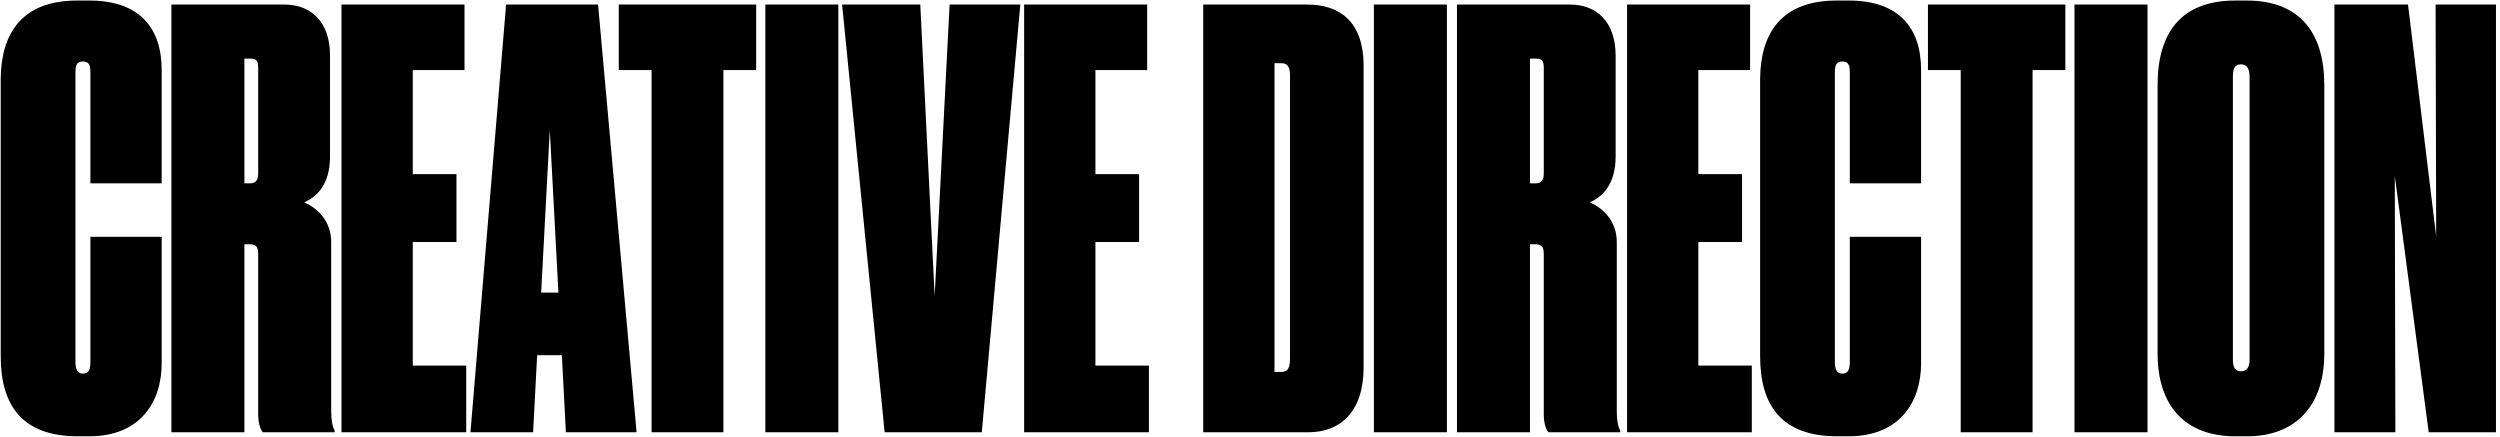 <svg width="561" height="98" viewBox="0 0 561 98" fill="none" xmlns="http://www.w3.org/2000/svg">
<path d="M18.608 83.842C20.027 83.842 20.285 82.681 20.285 81.133V53.14H36.281V81.52C36.281 90.163 31.508 97.903 20.027 97.903H17.447C5.192 97.903 0.161 91.195 0.161 79.972V17.536C0.29 7.474 4.934 0.121 17.318 0.121H20.027C31.379 0.121 36.281 6.313 36.281 15.73V41.143H20.285V16.246C20.285 14.698 20.027 13.795 18.608 13.795C17.318 13.795 16.931 14.569 16.931 16.246V81.133C16.931 82.81 17.318 83.842 18.608 83.842ZM54.841 13.15V41.143H56.131C57.421 41.143 57.937 40.369 57.937 38.95V15.343C57.937 13.795 57.679 13.15 56.26 13.15H54.841ZM54.841 54.817V97H38.458V1.024H63.871C69.547 1.024 74.062 4.636 74.062 12.505V35.08C74.062 41.53 70.966 44.239 68.257 45.4C70.966 46.561 74.32 49.399 74.32 54.301V92.356C74.32 94.162 74.578 95.71 75.094 96.613V97H58.969C58.324 96.226 57.937 94.678 57.937 93.001V57.01C57.937 55.72 57.679 54.817 56.131 54.817H54.841ZM76.629 1.024H104.235V15.73H92.625V39.079H102.429V54.301H92.625V82.036H104.622V97H76.629V1.024ZM125.307 65.653L123.372 29.146L121.437 65.653H125.307ZM126.984 97L126.081 79.714H120.534L119.631 97H105.57L113.568 1.024H134.208L142.851 97H126.984ZM146.208 97V15.73H138.855V1.024H169.686V15.73H162.333V97H146.208ZM188.124 1.024V97H171.741V1.024H188.124ZM198.513 97L188.967 1.024H206.511L209.736 66.427L213.09 1.024H228.957L220.314 97H198.513ZM229.816 1.024H257.422V15.73H245.812V39.079H255.616V54.301H245.812V82.036H257.809V97H229.816V1.024ZM270.003 97V1.024H293.352C300.447 1.024 305.994 4.636 305.994 14.827V82.423C305.994 92.485 300.705 97 293.61 97H270.003ZM285.999 14.182V83.455H287.547C289.095 83.455 289.482 82.423 289.482 80.23V17.149C289.482 15.214 289.095 14.182 287.547 14.182H285.999ZM324.683 1.024V97H308.3V1.024H324.683ZM343.327 13.15V41.143H344.617C345.907 41.143 346.423 40.369 346.423 38.95V15.343C346.423 13.795 346.165 13.15 344.746 13.15H343.327ZM343.327 54.817V97H326.944V1.024H352.357C358.033 1.024 362.548 4.636 362.548 12.505V35.08C362.548 41.53 359.452 44.239 356.743 45.4C359.452 46.561 362.806 49.399 362.806 54.301V92.356C362.806 94.162 363.064 95.71 363.58 96.613V97H347.455C346.81 96.226 346.423 94.678 346.423 93.001V57.01C346.423 55.72 346.165 54.817 344.617 54.817H343.327ZM365.115 1.024H392.721V15.73H381.111V39.079H390.915V54.301H381.111V82.036H393.108V97H365.115V1.024ZM413.419 83.842C414.838 83.842 415.096 82.681 415.096 81.133V53.14H431.092V81.52C431.092 90.163 426.319 97.903 414.838 97.903H412.258C400.003 97.903 394.972 91.195 394.972 79.972V17.536C395.101 7.474 399.745 0.121 412.129 0.121H414.838C426.19 0.121 431.092 6.313 431.092 15.73V41.143H415.096V16.246C415.096 14.698 414.838 13.795 413.419 13.795C412.129 13.795 411.742 14.569 411.742 16.246V81.133C411.742 82.81 412.129 83.842 413.419 83.842ZM439.985 97V15.73H432.632V1.024H463.463V15.73H456.11V97H439.985ZM481.901 1.024V97H465.518V1.024H481.901ZM521.573 19.084V79.327C521.573 91.324 514.865 97.903 504.287 97.903H501.578C490.355 97.903 484.163 91.066 484.163 79.327V19.084C484.163 7.345 489.452 0.121 501.578 0.121H504.158C516.284 0.121 521.573 7.603 521.573 19.084ZM504.803 80.746V17.278C504.803 15.472 504.287 14.44 502.868 14.44C501.449 14.44 501.062 15.343 501.062 17.278V80.746C501.062 82.423 501.578 83.326 502.868 83.326C504.158 83.326 504.803 82.423 504.803 80.746ZM523.846 1.024H540.358L546.679 53.011L546.55 1.024H560.095V97H545.002L537.391 39.466L537.52 97H523.846V1.024Z" fill="black"/>
</svg>
